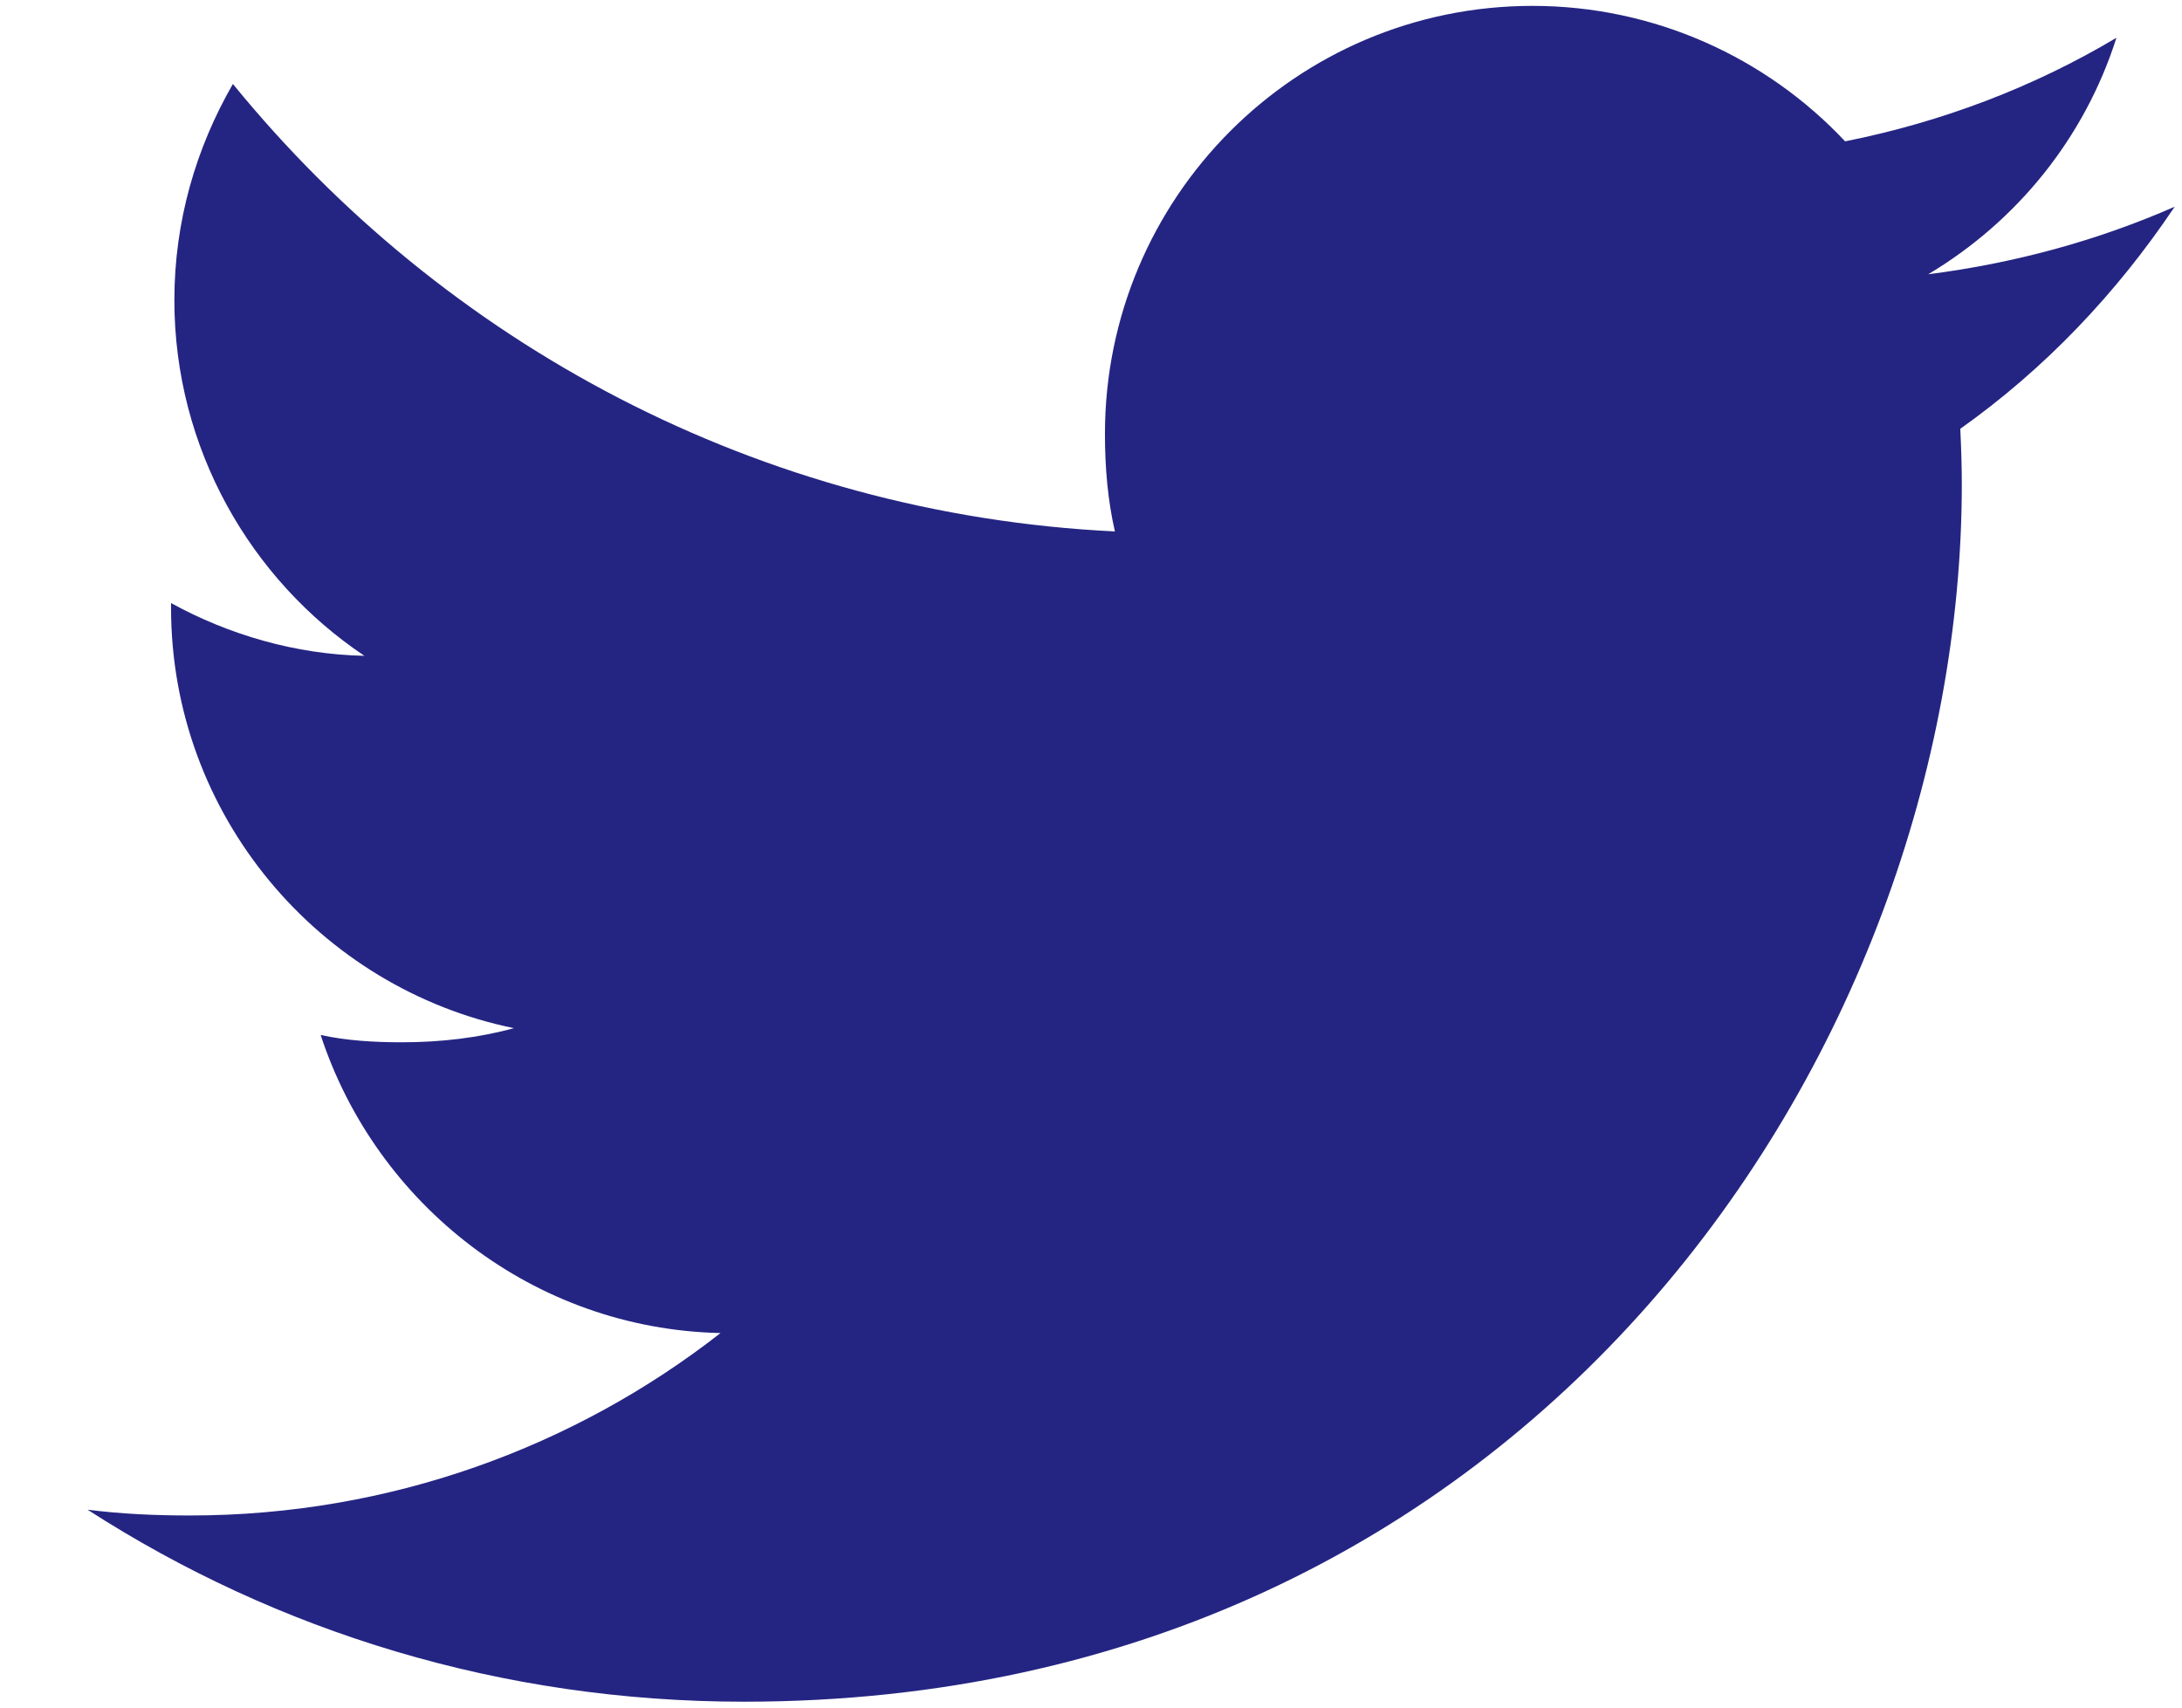 <svg width="23" height="18" viewBox="0 0 23 18" fill="none" xmlns="http://www.w3.org/2000/svg">
<path d="M22.923 2.179C22.105 2.538 21.233 2.775 20.325 2.891C21.26 2.333 21.973 1.455 22.309 0.398C21.437 0.918 20.474 1.285 19.449 1.49C18.621 0.608 17.441 0.062 16.154 0.062C13.657 0.062 11.647 2.089 11.647 4.574C11.647 4.931 11.677 5.275 11.752 5.602C8.002 5.42 4.684 3.622 2.455 0.885C2.066 1.56 1.838 2.333 1.838 3.164C1.838 4.726 2.642 6.111 3.841 6.913C3.116 6.899 2.406 6.689 1.803 6.357C1.803 6.371 1.803 6.389 1.803 6.407C1.803 8.598 3.367 10.419 5.417 10.838C5.05 10.939 4.65 10.987 4.234 10.987C3.946 10.987 3.654 10.97 3.38 10.91C3.965 12.696 5.623 14.009 7.595 14.052C6.06 15.252 4.112 15.975 2.003 15.975C1.633 15.975 1.278 15.959 0.923 15.914C2.921 17.202 5.289 17.938 7.842 17.938C16.142 17.938 20.679 11.062 20.679 5.103C20.679 4.904 20.672 4.711 20.663 4.52C21.558 3.885 22.31 3.092 22.923 2.179Z" fill="#242582"/>
</svg>
